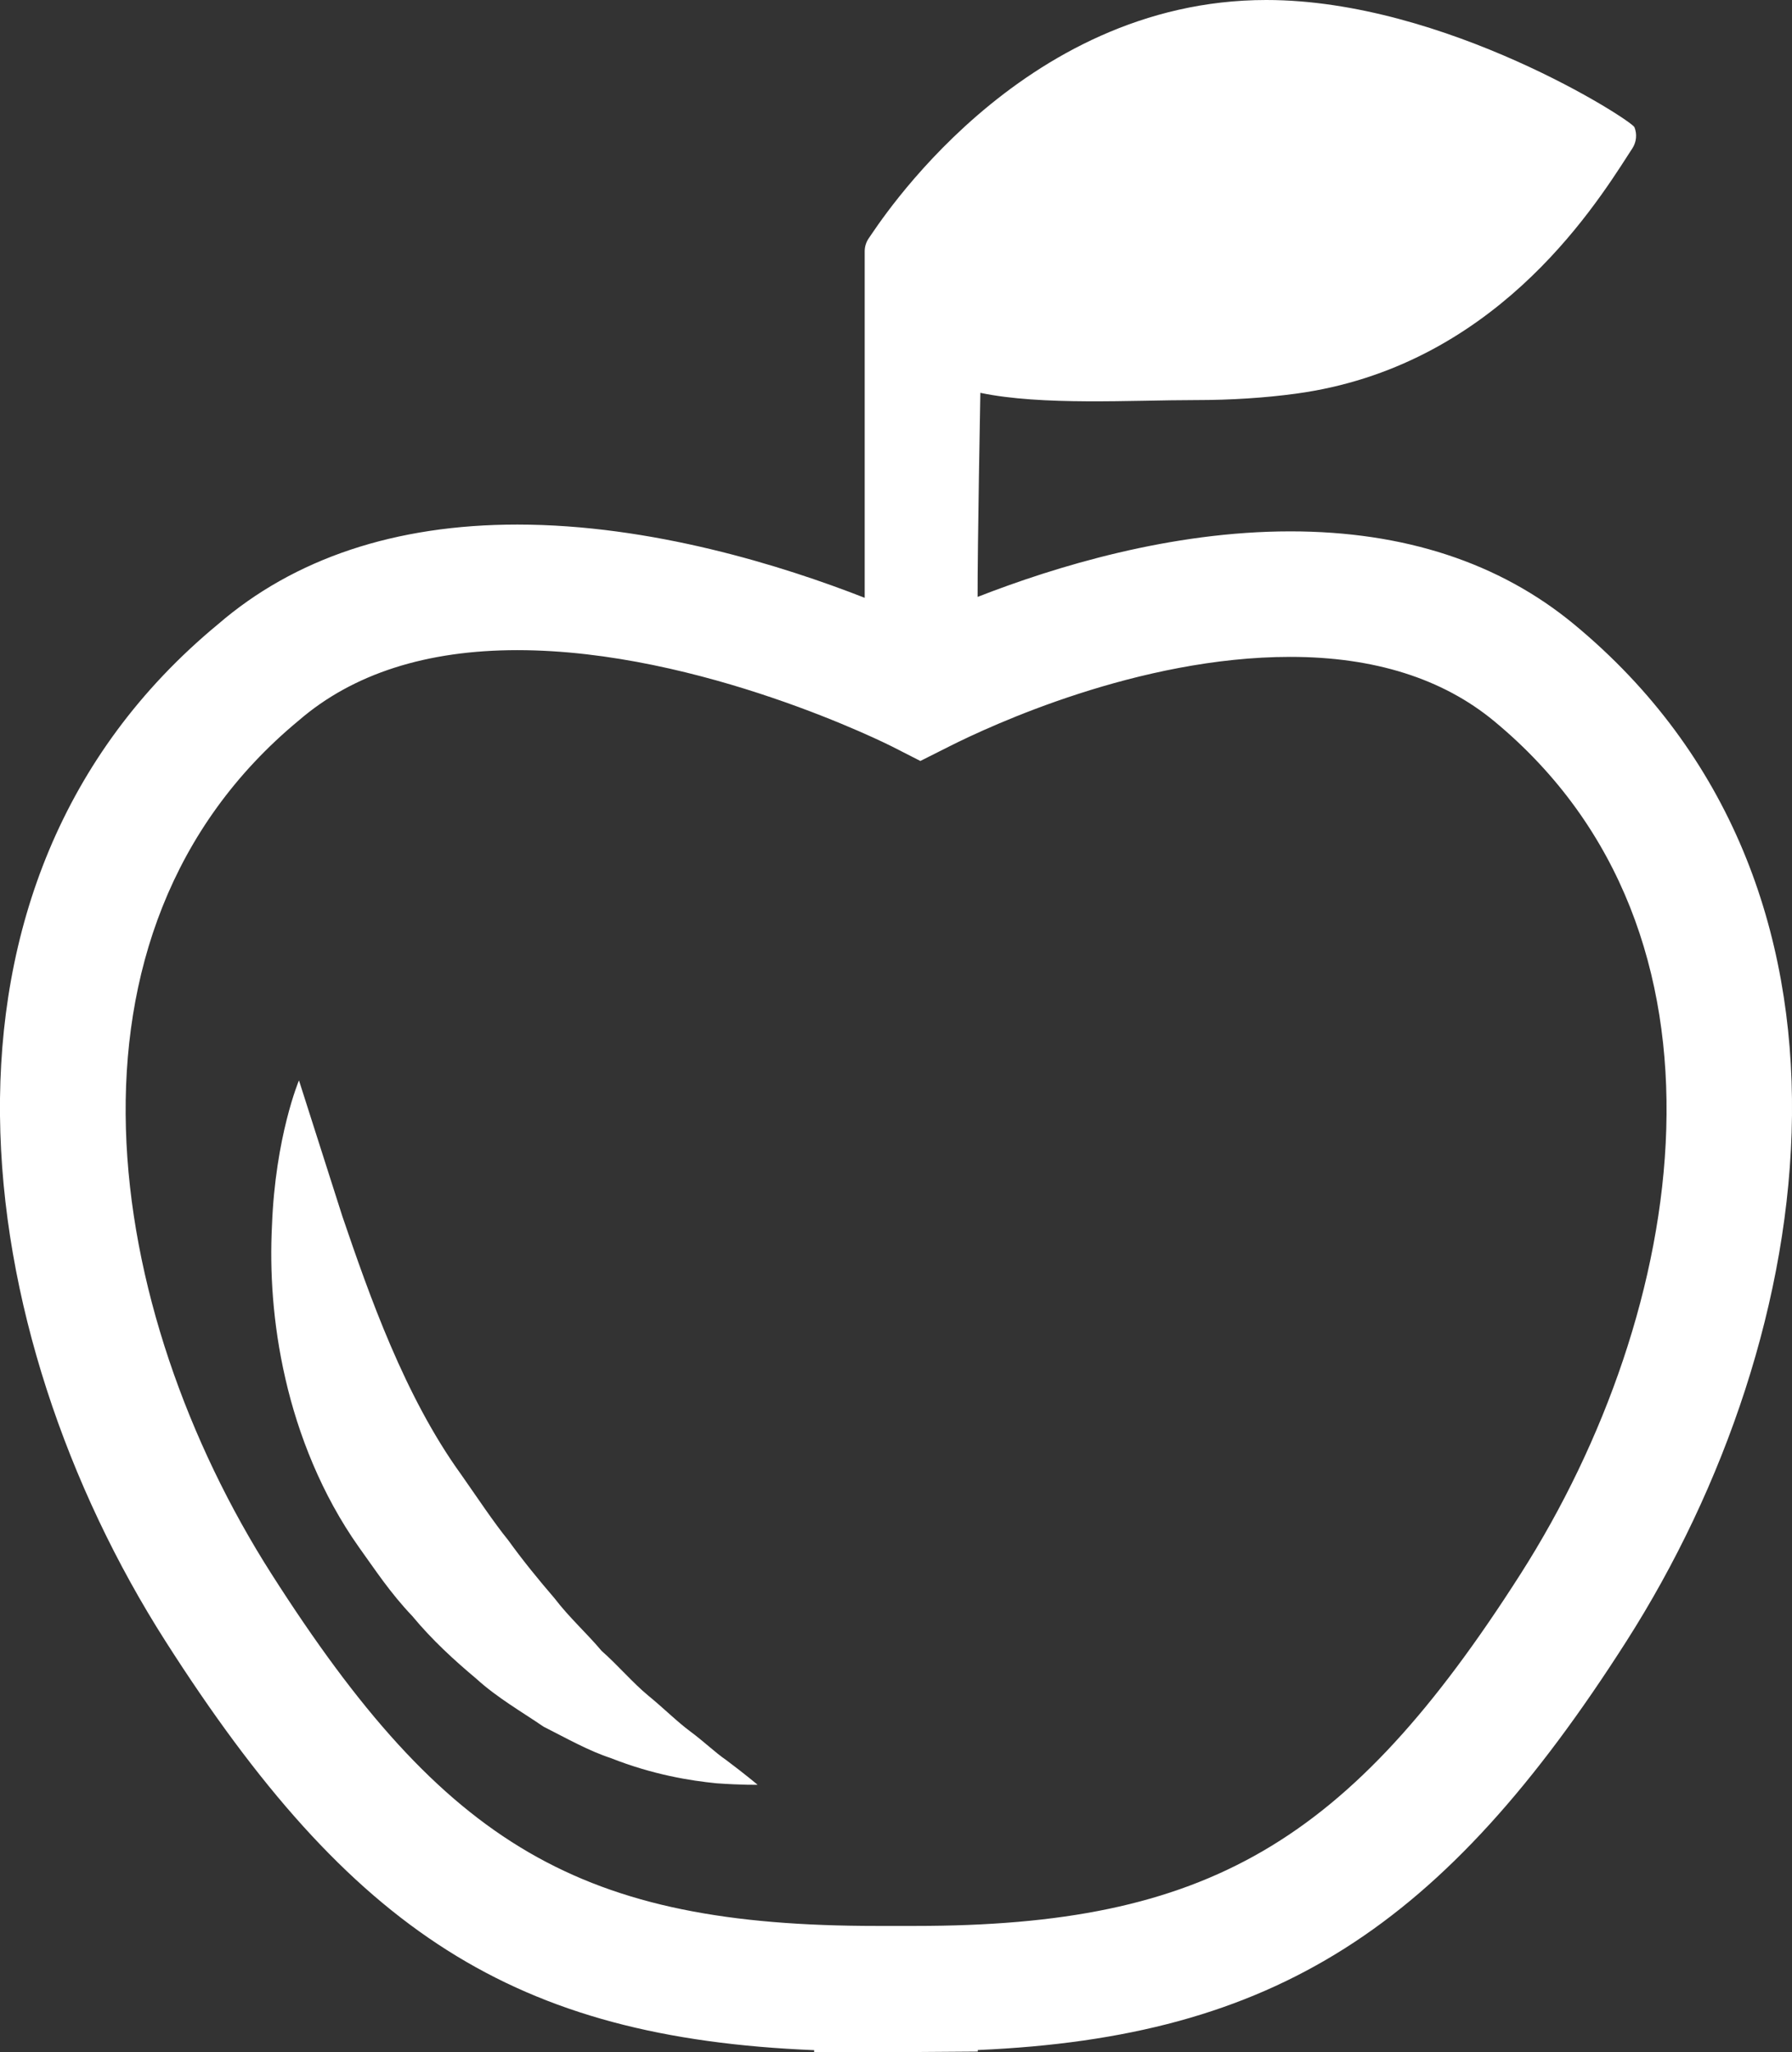 <?xml version="1.0" encoding="iso-8859-1"?>
<!-- Generator: Adobe Illustrator 16.0.0, SVG Export Plug-In . SVG Version: 6.00 Build 0)  -->
<!DOCTYPE svg PUBLIC "-//W3C//DTD SVG 1.1//EN" "http://www.w3.org/Graphics/SVG/1.1/DTD/svg11.dtd">
<svg version="1.1" id="Layer_1" xmlns="http://www.w3.org/2000/svg" xmlns:xlink="http://www.w3.org/1999/xlink" x="0px" y="0px"
	 width="27.938px" height="32px" viewBox="0 0 27.938 32" style="enable-background:new 0 0 27.938 32;" xml:space="preserve">
<rect x="0" y="0" width="27.938" height="32" fill="#333333" stroke="none"/>
<g>
	<path fill="#FFFFFF" d="M24.54,9.734c-1.163-0.962-2.651-1.449-4.423-1.449c-1.863,0-3.658,0.546-4.876,1.022
		c-0.002-0.758,0.043-3.182,0.043-3.182c0.964,0.202,2.361,0.113,3.357,0.113c0.55,0,1.075-0.034,1.563-0.1
		c3.053-0.414,4.608-2.833,5.192-3.743l0.054-0.083c0.063-0.098,0.075-0.22,0.032-0.328C25.44,1.876,22.527,0,19.742,0
		c-3.861,0-6.082,3.556-6.192,3.707c-0.045,0.062-0.069,0.136-0.069,0.211v5.403c-1.279-0.5-3.322-1.142-5.416-1.142
		c-1.901,0-3.477,0.527-4.667,1.555c-4.918,4.067-3.871,11.071-0.817,15.857c2.892,4.533,5.439,6.183,10.112,6.375V32l1.276-0.005
		l0.293,0l0.982-0.007v-0.024c4.624-0.2,7.258-1.9,10.112-6.373C28.411,20.805,29.458,13.801,24.54,9.734z M23.707,24.54
		c-2.683,4.206-4.889,5.489-9.44,5.489h-0.595c-4.607,0-6.725-1.231-9.44-5.489c-2.606-4.084-3.588-9.987,0.43-13.31
		c0.841-0.725,1.986-1.093,3.404-1.093c2.865,0,5.81,1.487,5.84,1.502l0.443,0.226l0.443-0.223c0.651-0.329,2.962-1.4,5.325-1.4
		c1.304,0,2.373,0.337,3.176,1.001C27.295,14.552,26.313,20.455,23.707,24.54z"/>
	<path fill="#FFFFFF" d="M10.769,27.002c-0.212-0.156-0.424-0.37-0.666-0.567c-0.241-0.2-0.464-0.465-0.724-0.695
		c-0.23-0.274-0.501-0.515-0.735-0.821c-0.25-0.291-0.496-0.592-0.719-0.902c-0.229-0.282-0.483-0.666-0.734-1.024
		c-0.885-1.224-1.435-2.802-1.853-4.027c-0.406-1.273-0.677-2.121-0.677-2.121S4.292,17.72,4.24,19.112
		c-0.035,0.695,0.009,1.515,0.21,2.387c0.198,0.866,0.564,1.802,1.143,2.621c0.258,0.359,0.488,0.713,0.836,1.079
		c0.31,0.374,0.654,0.688,0.995,0.974c0.329,0.3,0.716,0.52,1.05,0.749c0.37,0.188,0.705,0.377,1.046,0.489
		c0.662,0.262,1.248,0.354,1.651,0.394c0.409,0.029,0.64,0.023,0.64,0.023s-0.183-0.156-0.497-0.391
		C11.154,27.328,10.979,27.158,10.769,27.002z"/>
</g>
<g>
</g>
<g>
</g>
<g>
</g>
<g>
</g>
<g>
</g>
<g>
</g>
<g>
</g>
<g>
</g>
<g>
</g>
<g>
</g>
<g>
</g>
<g>
</g>
<g>
</g>
<g>
</g>
<g>
</g>
</svg>
